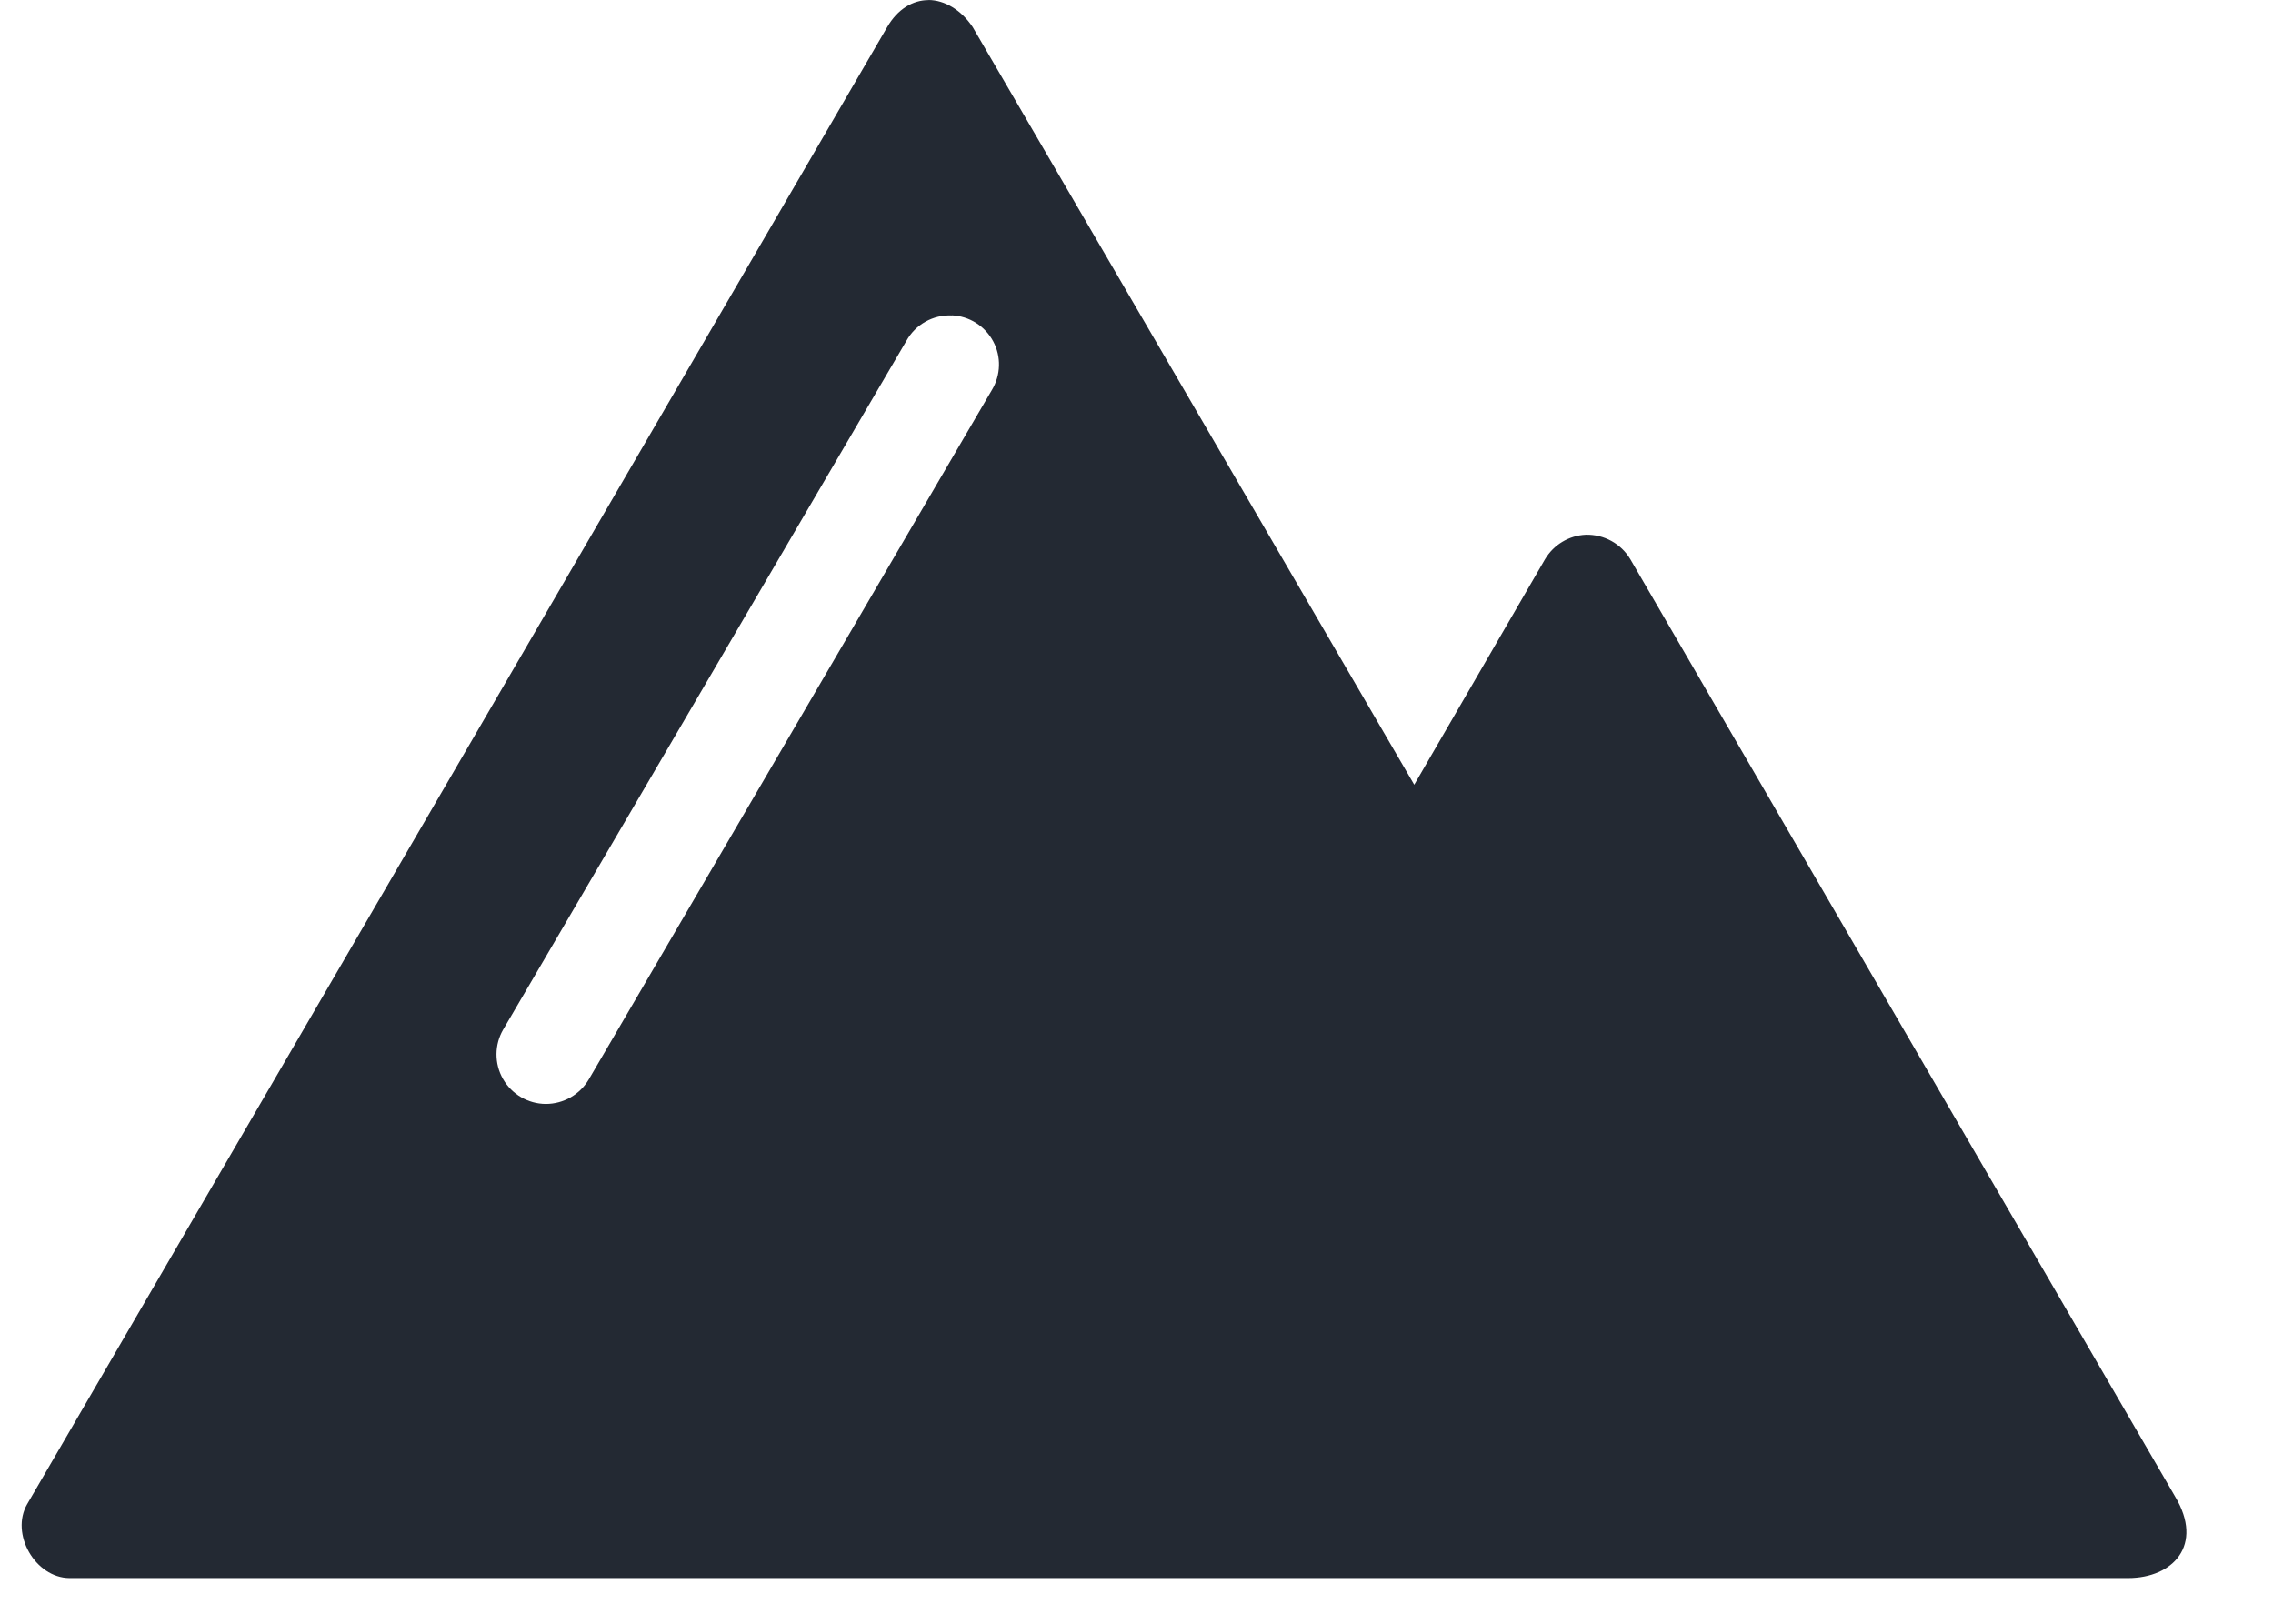 <svg xmlns="http://www.w3.org/2000/svg" width="21" height="15" viewBox="0 0 21 15"><path fill="#232933" fill-rule="evenodd" d="M14.38,9 C14.527,9.002 14.679,9.09 14.786,9.249 L18.866,16.249 L20.074,14.167 C20.153,14.033 20.295,13.947 20.451,13.94 C20.619,13.936 20.777,14.022 20.863,14.167 L25.895,22.824 C26.165,23.274 25.875,23.578 25.461,23.578 L6.441,23.578 C6.125,23.575 5.893,23.169 6.051,22.895 L13.997,9.25 C14.093,9.084 14.234,9 14.381,9.001 L14.38,9 Z M14.594,11.914 C14.421,11.906 14.258,11.997 14.174,12.149 L10.45,18.509 C10.367,18.65 10.366,18.825 10.447,18.967 C10.528,19.109 10.679,19.197 10.842,19.198 C11.006,19.198 11.157,19.112 11.24,18.971 L14.964,12.603 C15.047,12.465 15.052,12.294 14.976,12.153 C14.9,12.011 14.755,11.92 14.594,11.913 L14.594,11.914 L14.594,11.914 Z" transform="translate(-5.8 -9)"/></svg>